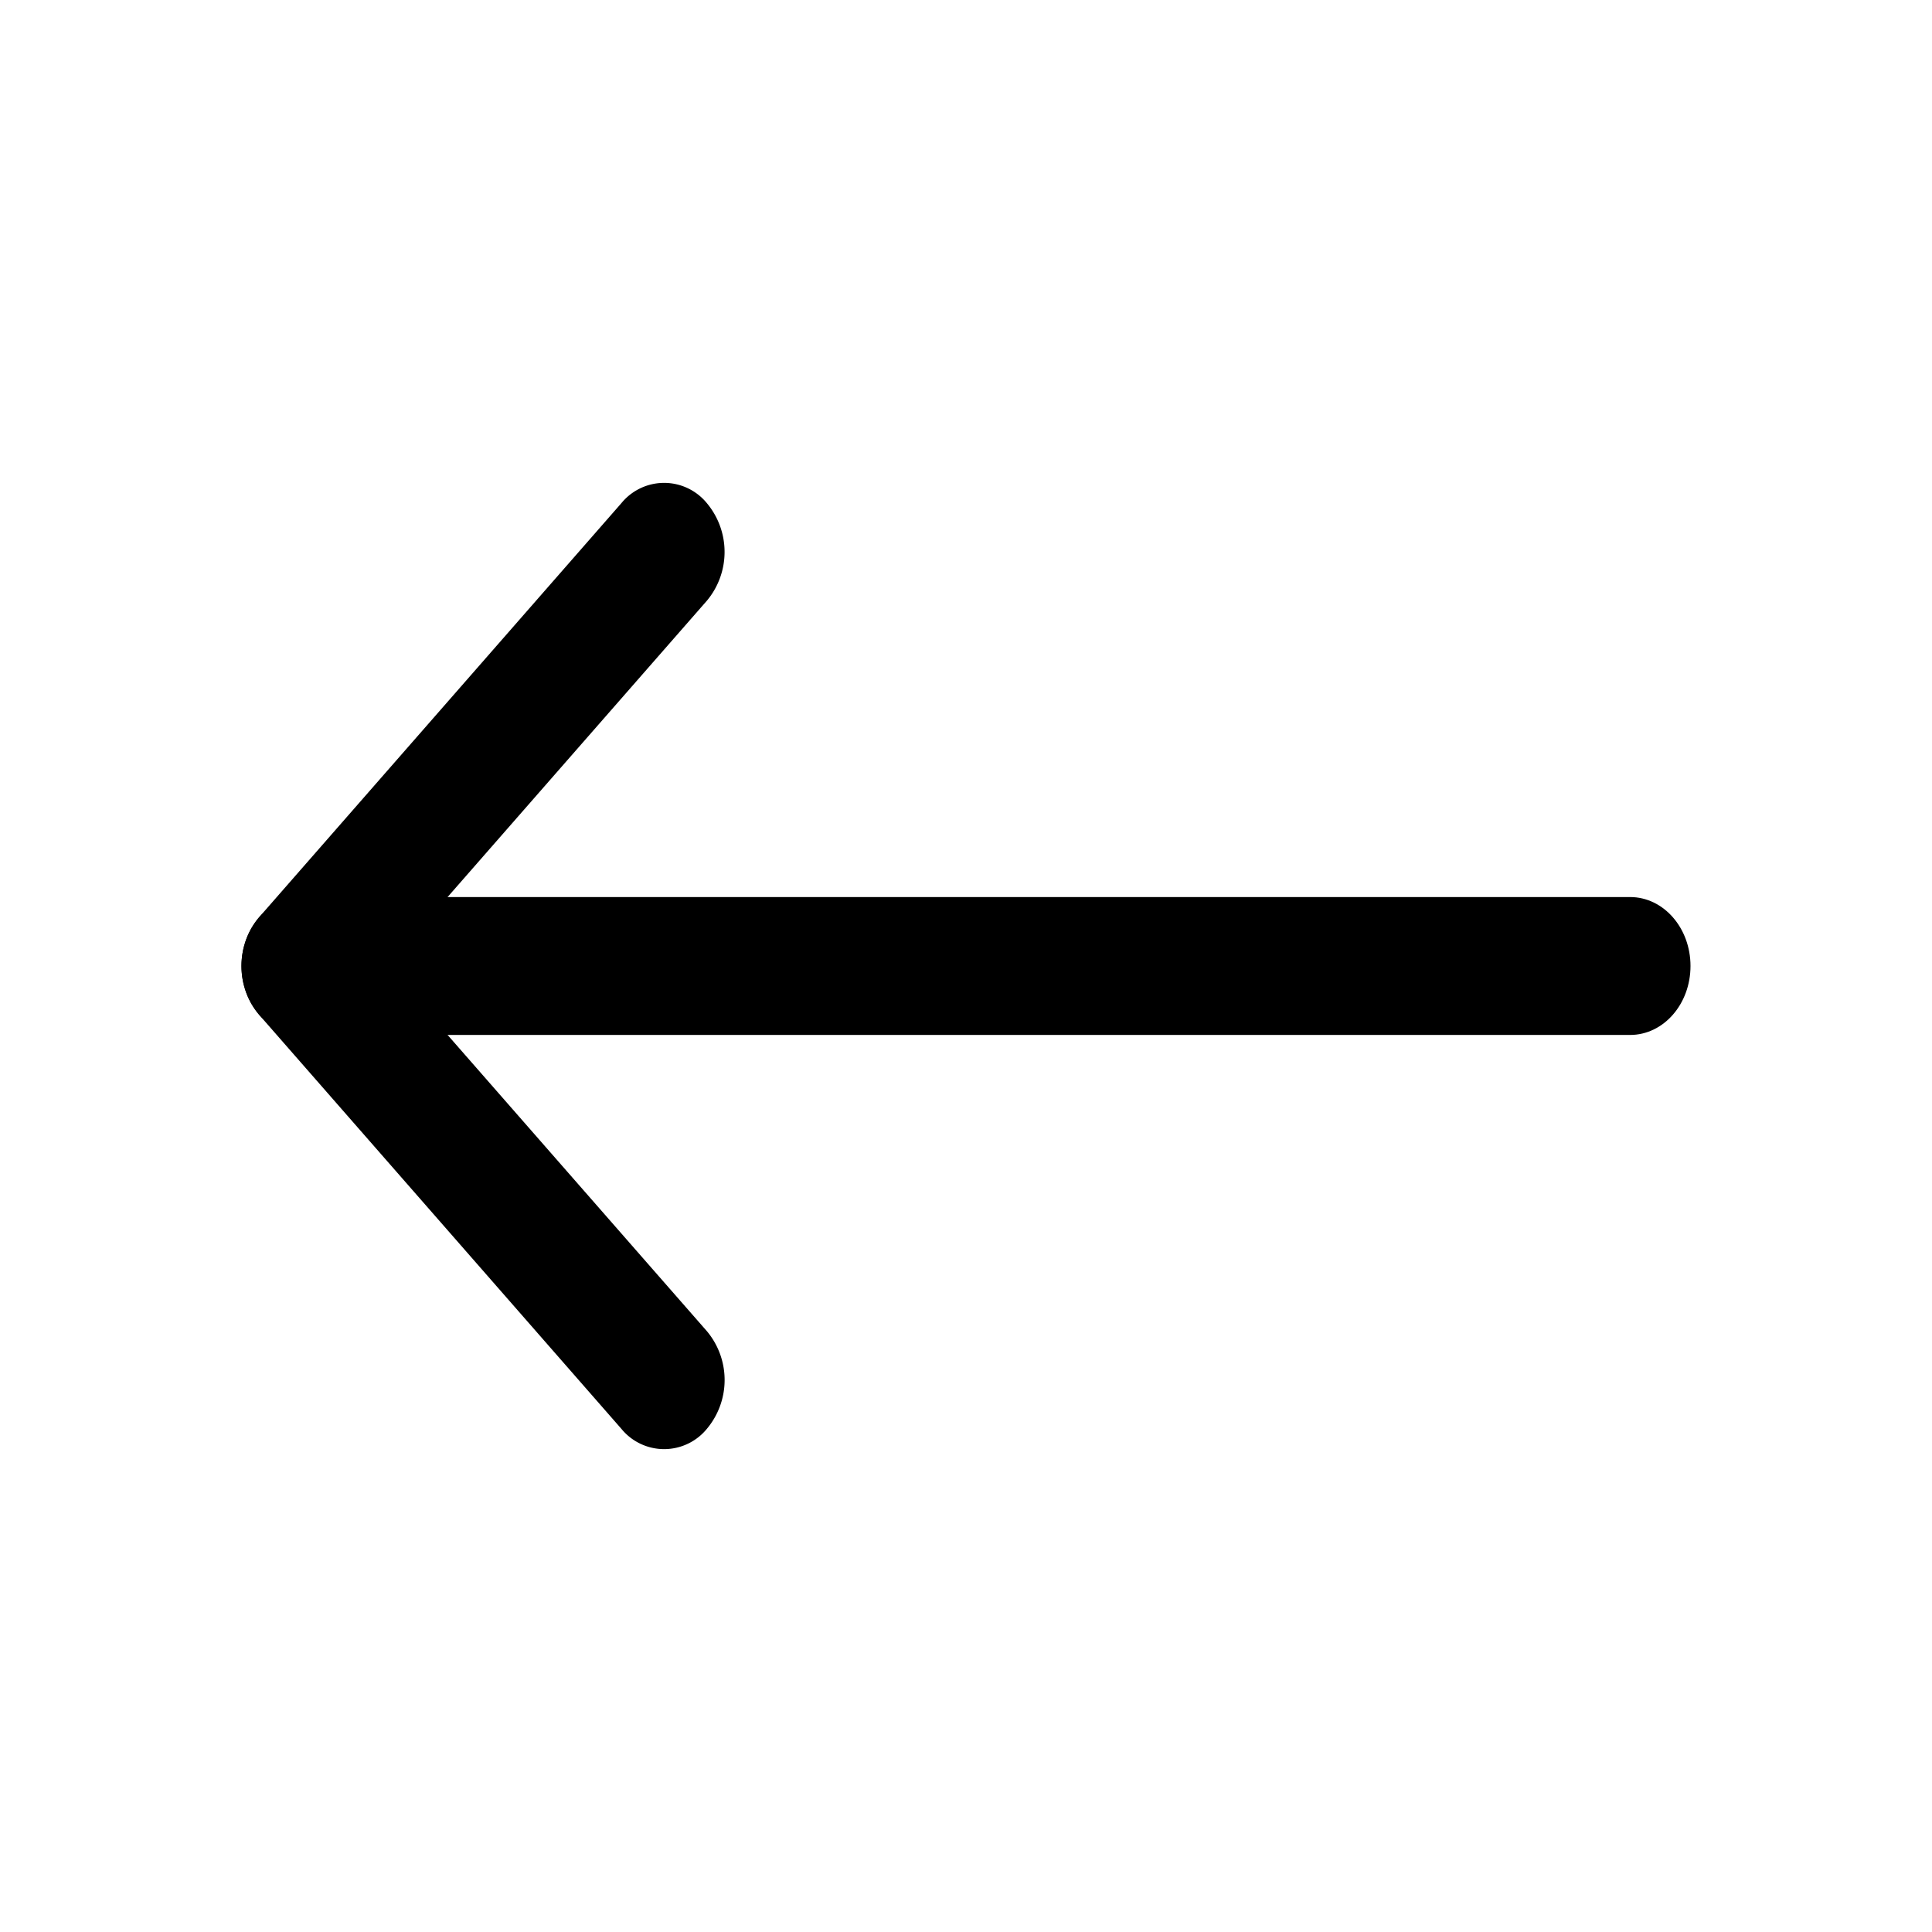 <svg xmlns="http://www.w3.org/2000/svg" fill="none" viewBox="0 0 16 16"><path fill="currentColor" fill-rule="evenodd" d="M2 8c0-.316.224-.571.5-.571h11c.276 0 .5.255.5.571 0 .316-.224.571-.5.571h-11c-.276 0-.5-.255-.5-.571z" clip-rule="evenodd"/><path fill="currentColor" fill-rule="evenodd" d="M2.146 8.404a.63.63 0 0 1 0-.808l3-3.429a.457.457 0 0 1 .708 0 .63.63 0 0 1 0 .808L3.207 8l2.647 3.024a.63.63 0 0 1 0 .809.457.457 0 0 1-.708 0l-3-3.429z" clip-rule="evenodd"/></svg>